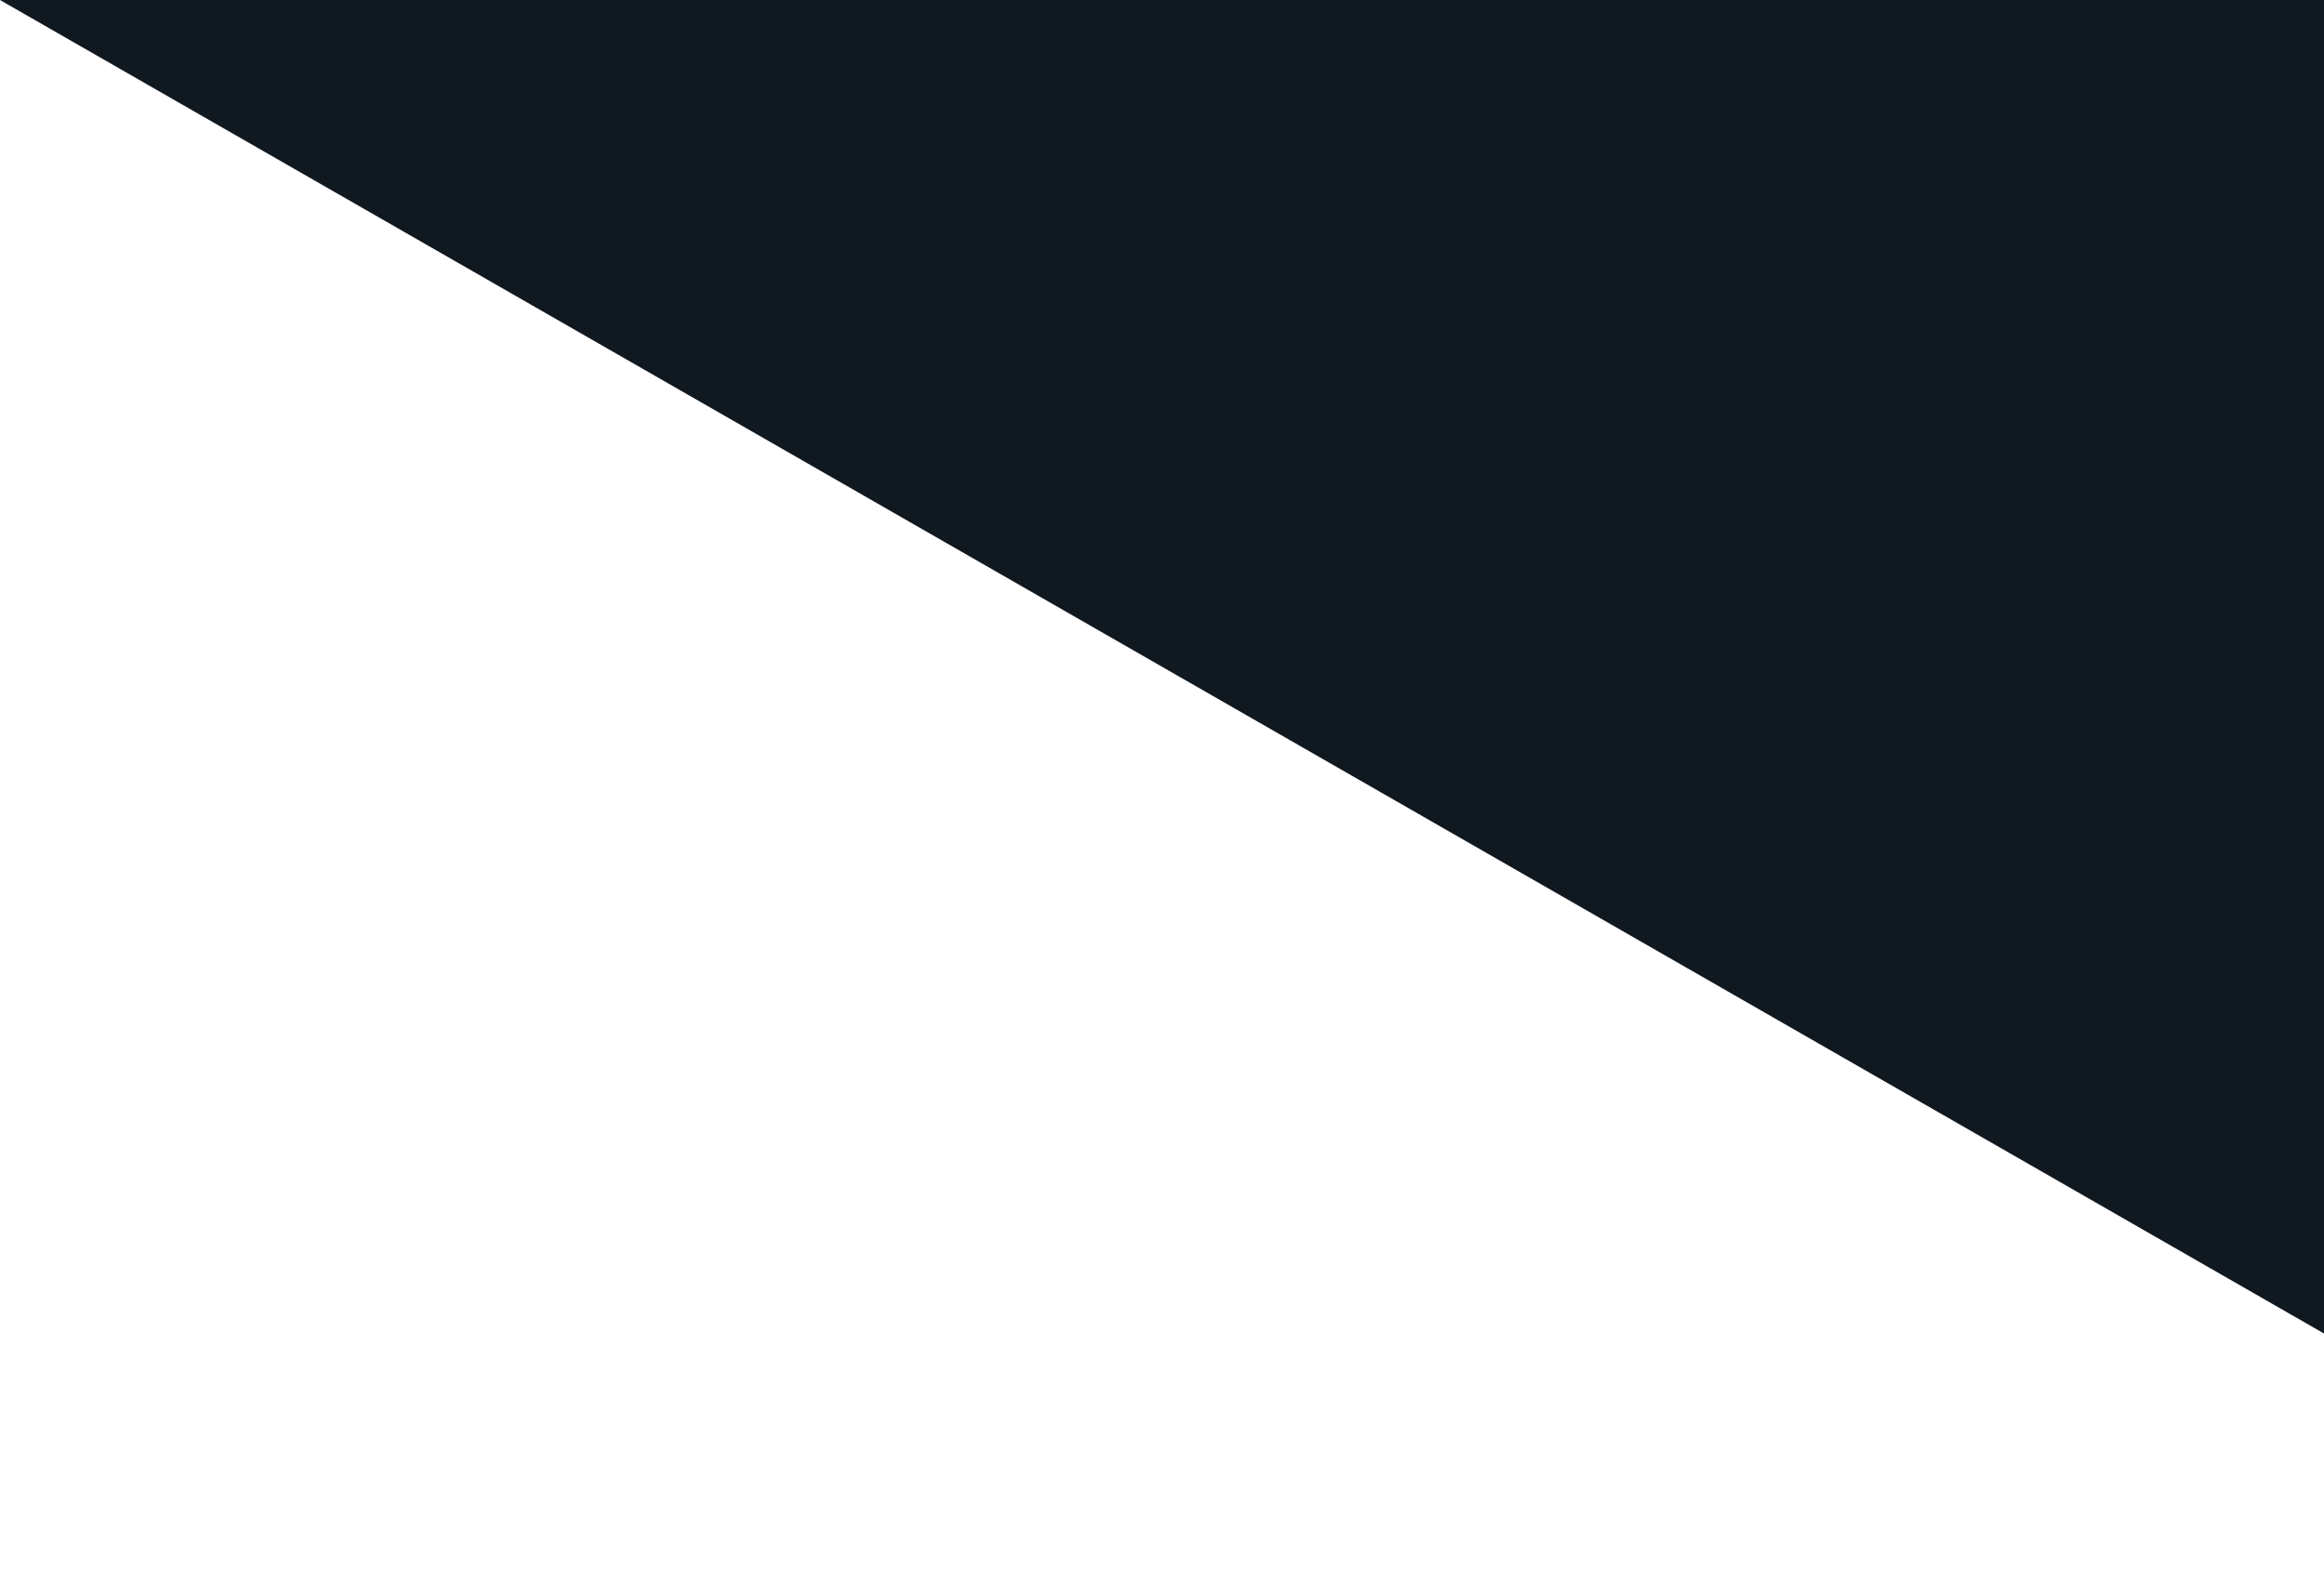 <?xml version="1.0" encoding="utf-8"?>
<!-- Generator: Adobe Illustrator 26.1.0, SVG Export Plug-In . SVG Version: 6.00 Build 0)  -->
<svg version="1.1" xmlns="http://www.w3.org/2000/svg" xmlns:xlink="http://www.w3.org/1999/xlink" x="0px" y="0px"
	 viewBox="0 0 1469 1000" style="enable-background:new 0 0 1469 1000;" xml:space="preserve">
<style type="text/css">
	.st0{fill-rule:evenodd;clip-rule:evenodd;fill:#101820;}
</style>
<g id="Layer_1">
	<path class="st0" d="M0,0h1469v843"/>
</g>
<g id="Layer_2">
</g>
</svg>
